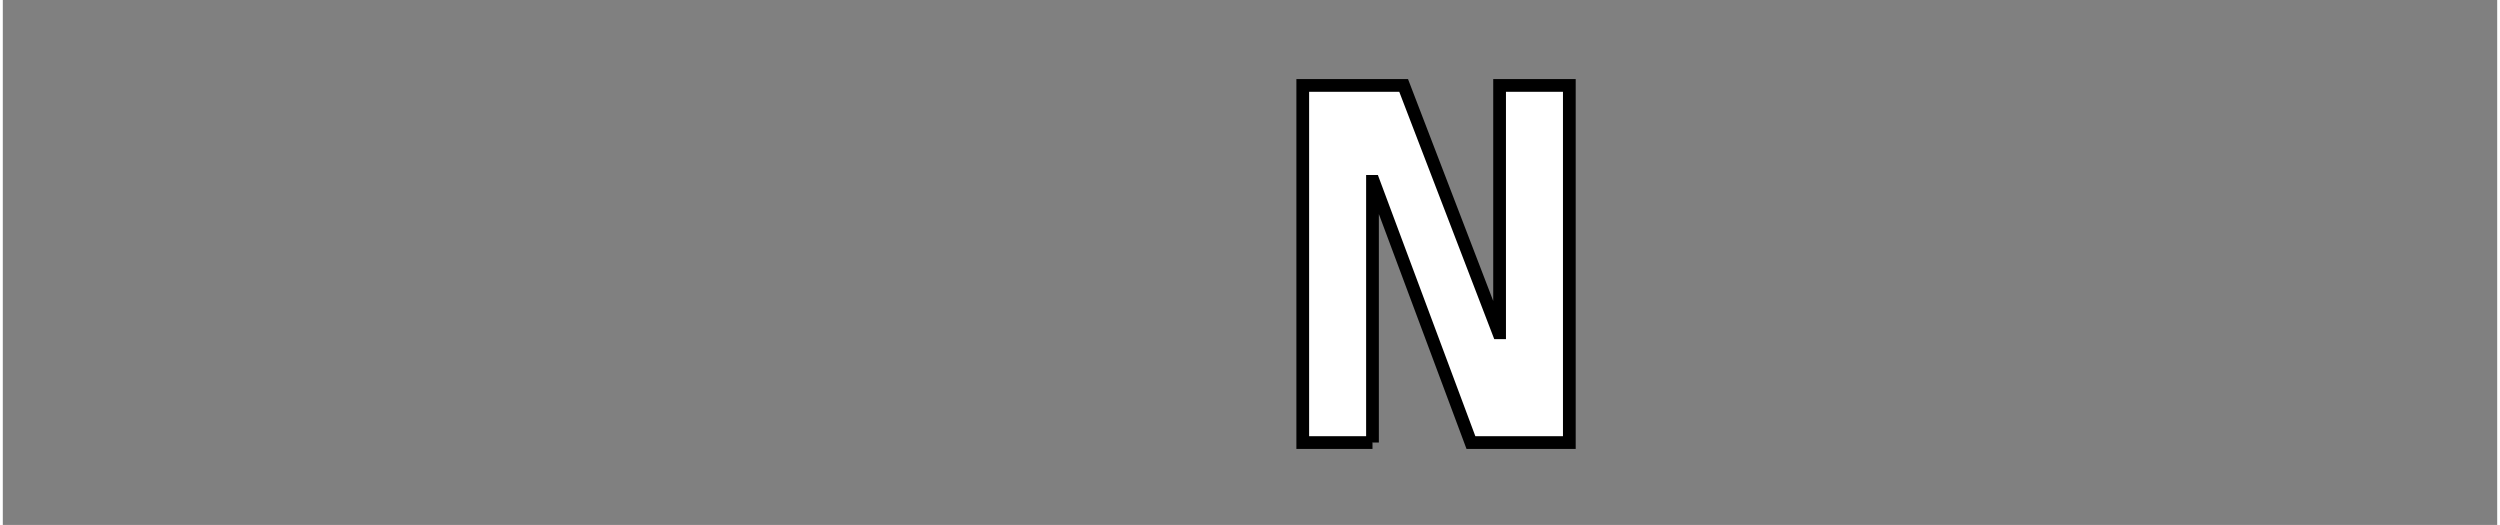 <?xml version="1.0" encoding="iso-8859-1"?><!DOCTYPE svg  PUBLIC '-//W3C//DTD SVG 1.0//EN'  'http://www.w3.org/TR/2001/REC-SVG-20010904/DTD/svg10.dtd'><!-- Created with Inkscape (http://www.inkscape.org/) by Marsupilami --><svg height="215" id="svg2590" version="1.0" viewBox="-1.167 -1.167 195.871 41.218" width="1024" xmlns="http://www.w3.org/2000/svg" xmlns:svg="http://www.w3.org/2000/svg">
	
  
	<rect x="-1.167" y="-1.167" width="195.871" height="41.218" fill="#808080" stroke="none"/>
	
  
	<defs id="defs2592"/>
	
  
	
	
  
	
	
  
	
	
  
	
	
  
	
	
  
	
	
  
	<path animation_id="6" d="M 106.387,33.583 L 106.387,13.077 L 106.464,13.077 L 114.116,33.583 L 121.844,33.583 L 121.844,5.543 L 116.368,5.543 L 116.368,24.962 L 116.291,24.962 L 108.833,5.543 L 100.911,5.543 L 100.911,33.583 L 106.387,33.583" id="path2571" stroke="black" style="fill:#ffffff;fill-opacity:1;fill-rule:nonzero;"/>
	
  
	
	
  
	
	
  
	
	
  
	
	

</svg><!-- version: 20090314, original size: 193.53751 38.88501, border: 3% -->